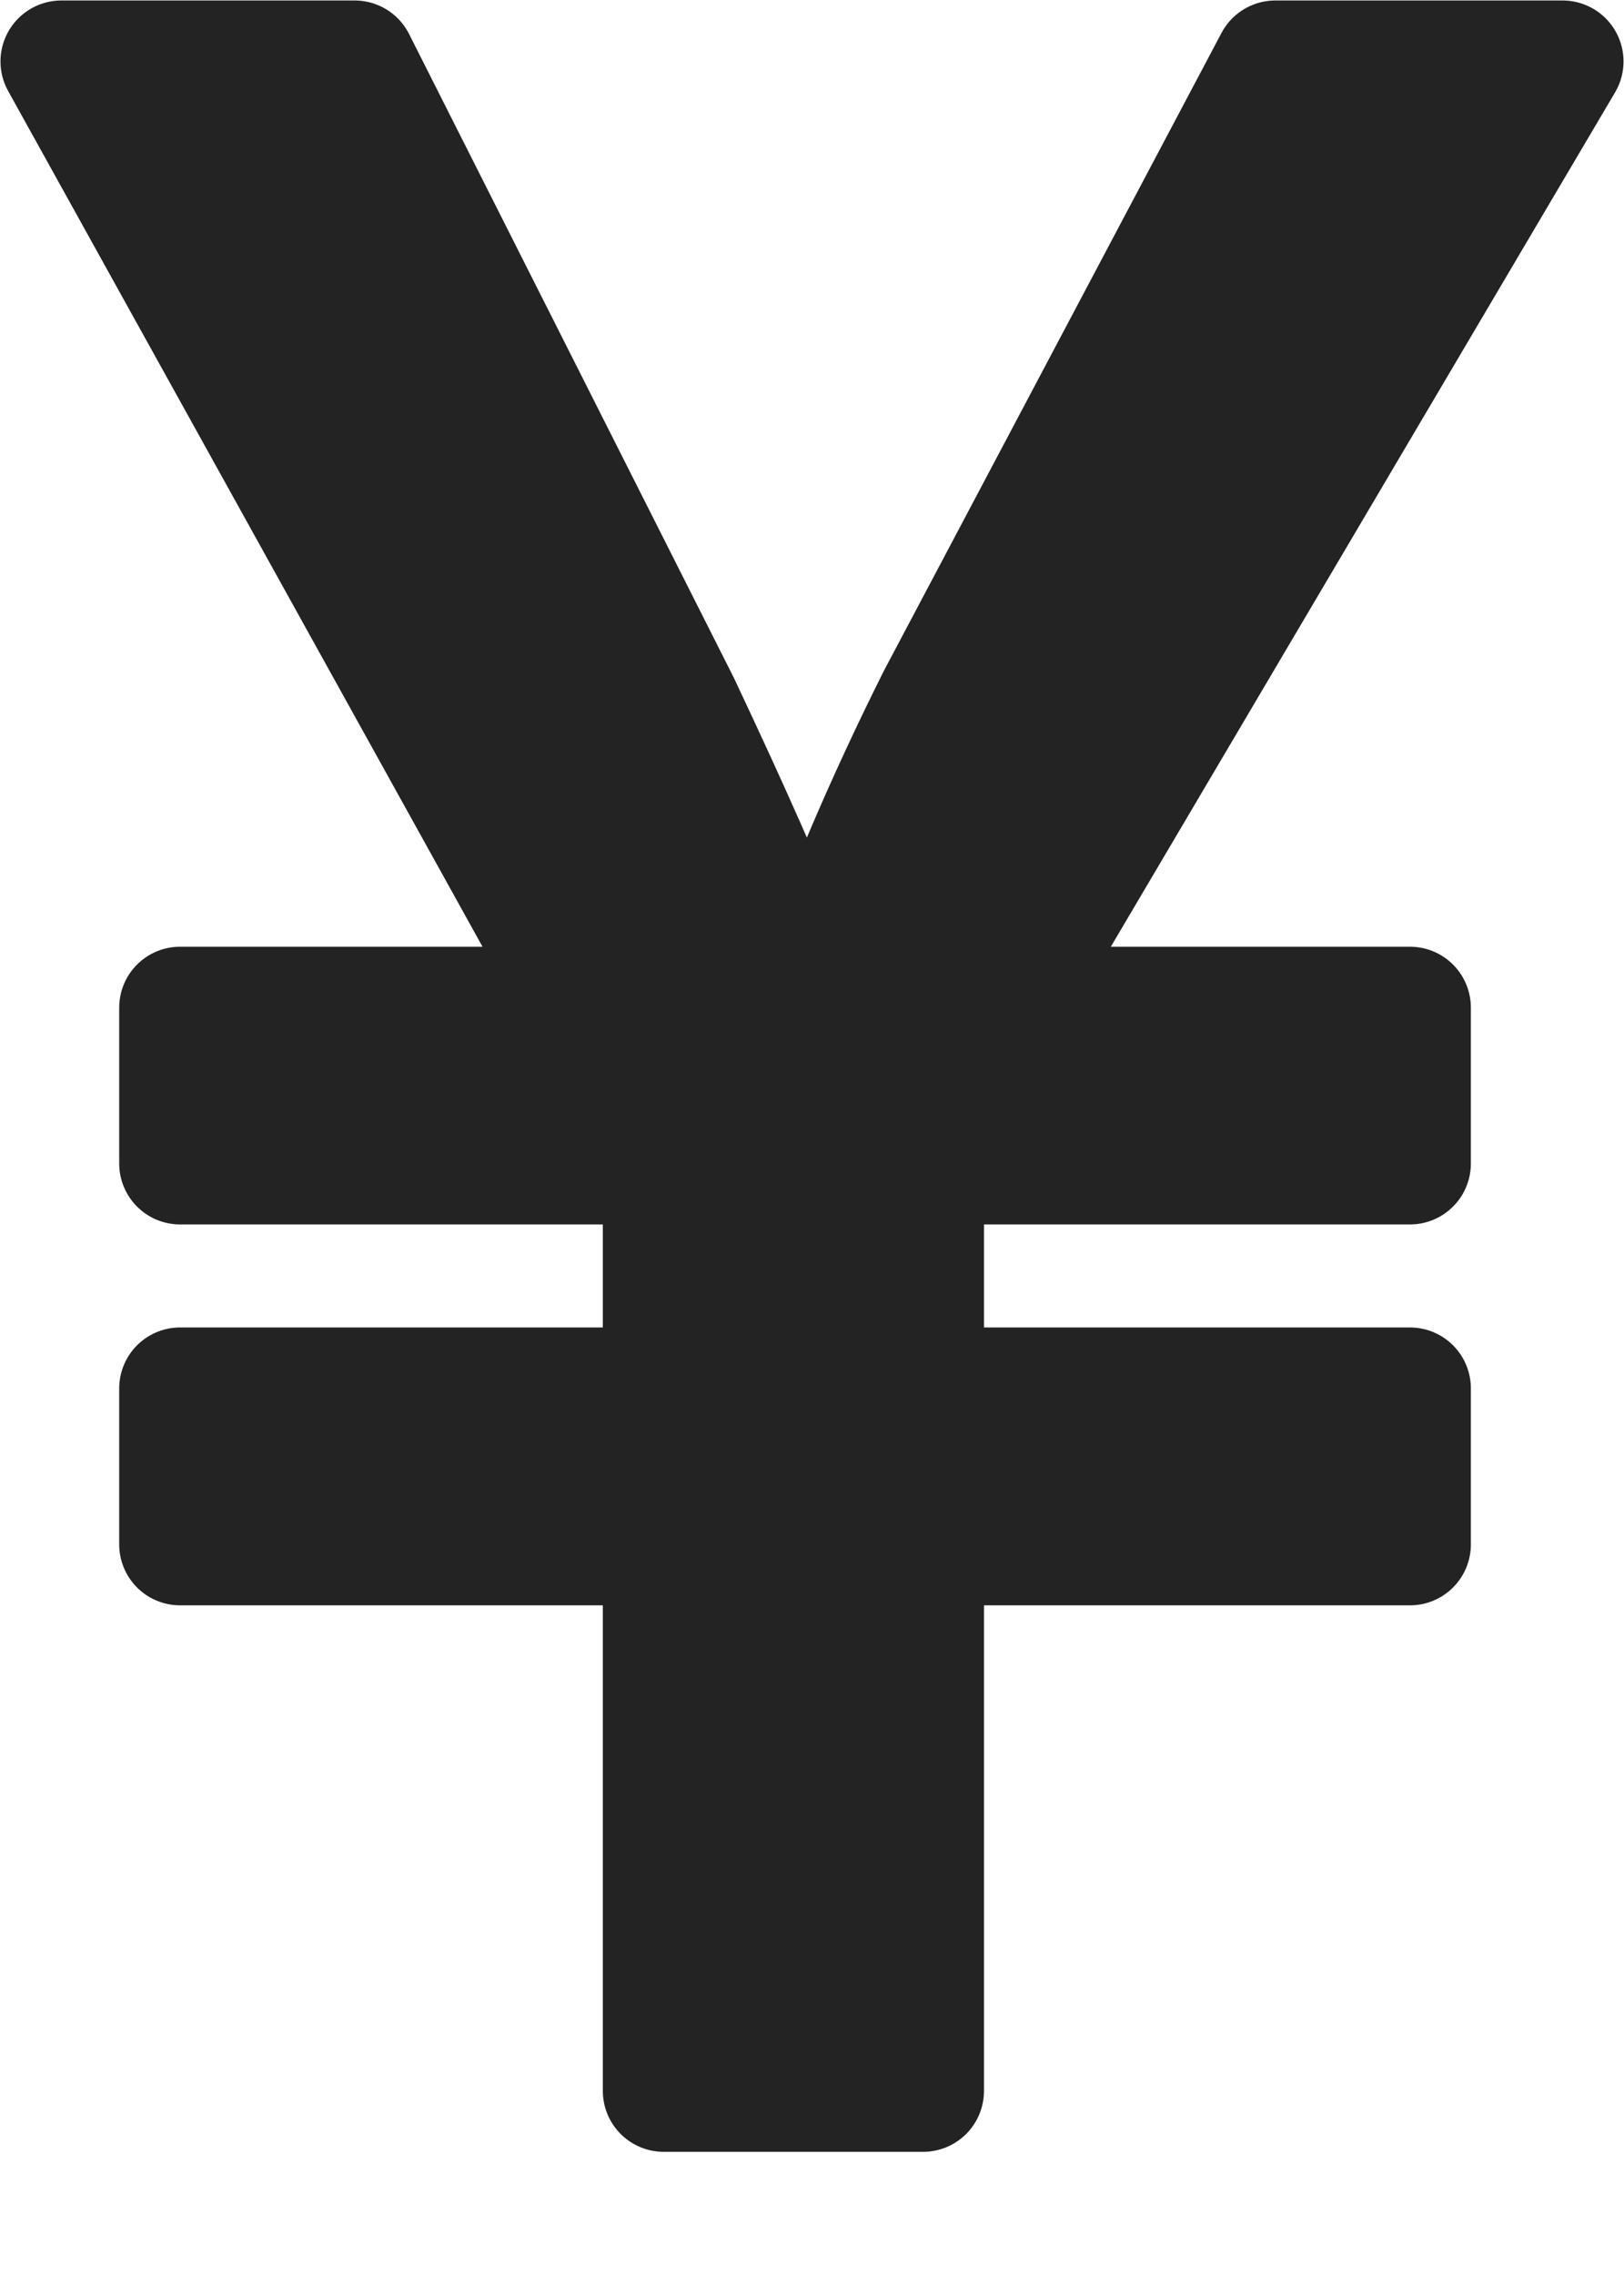 <svg width="10" height="14" viewBox="0 0 10 14" fill="none" xmlns="http://www.w3.org/2000/svg">
<path d="M4.087 12.867V9.504H1.109V8.544H4.087V7.16H1.109V6.201H3.608L0.378 0.378H2.184L4.182 4.336C4.49 4.989 4.722 5.508 4.951 6.085H5.009C5.2 5.545 5.45 4.951 5.777 4.298L7.853 0.378H9.622L6.183 6.201H8.682V7.16H5.684V8.544H8.682V9.504H5.684V12.867H4.089H4.087Z" fill="#232323" stroke="#232323" stroke-width="0.75" stroke-linecap="round" stroke-linejoin="round"/>
</svg>
